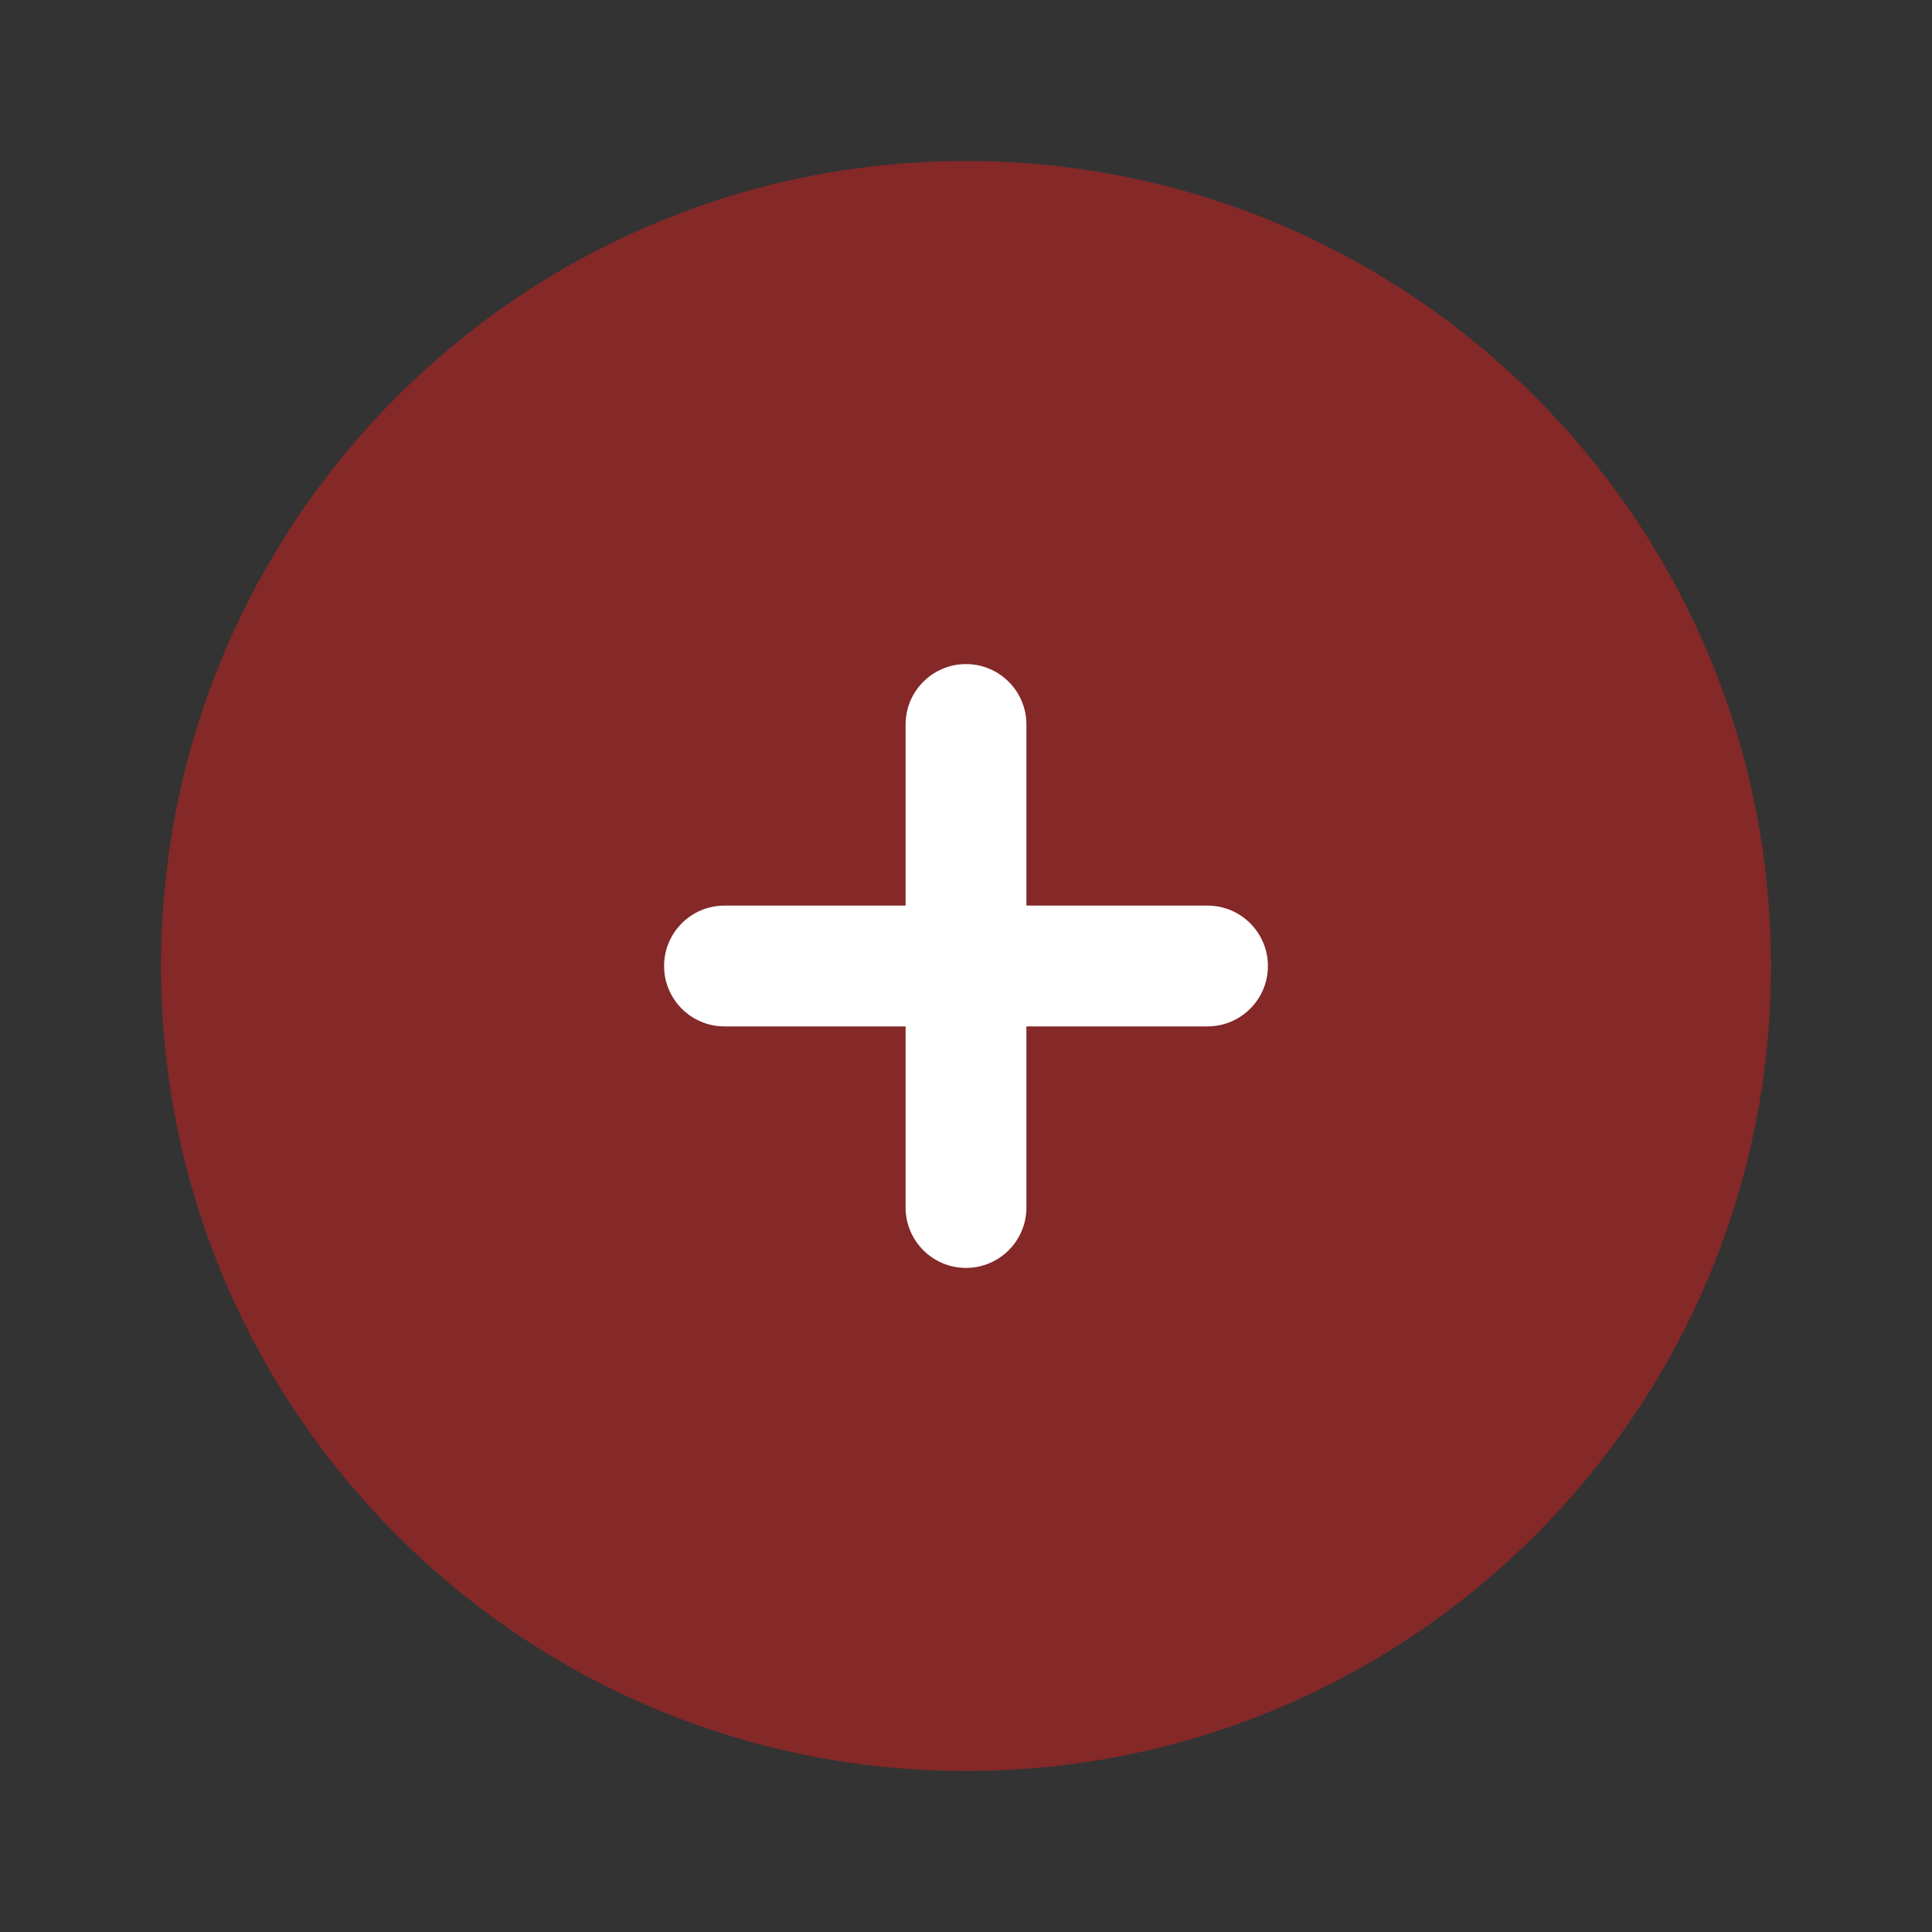 <svg width="30" height="30" viewBox="0 0 30 30" fill="none" xmlns="http://www.w3.org/2000/svg">
<rect x="0" y="0" width="30" height="30" fill="#333333" stroke="none"/>
<g id="add-circle_svgrepo.com">
<path id="Vector" opacity="0.5" d="M27.5 15C27.5 21.904 21.904 27.5 15 27.5C8.096 27.5 2.5 21.904 2.5 15C2.5 8.096 8.096 2.5 15 2.5C21.904 2.5 27.5 8.096 27.5 15Z" fill="#D71E1E"/>
<path id="Vector_2" d="M15.938 11.25C15.938 10.732 15.518 10.312 15 10.312C14.482 10.312 14.062 10.732 14.062 11.25V14.062H11.25C10.732 14.062 10.312 14.482 10.312 15C10.312 15.518 10.732 15.938 11.25 15.938H14.062V18.75C14.062 19.268 14.482 19.688 15 19.688C15.518 19.688 15.938 19.268 15.938 18.75V15.938H18.75C19.268 15.938 19.688 15.518 19.688 15C19.688 14.482 19.268 14.062 18.75 14.062H15.938V11.25Z" fill="white"/>
</g>
</svg>
